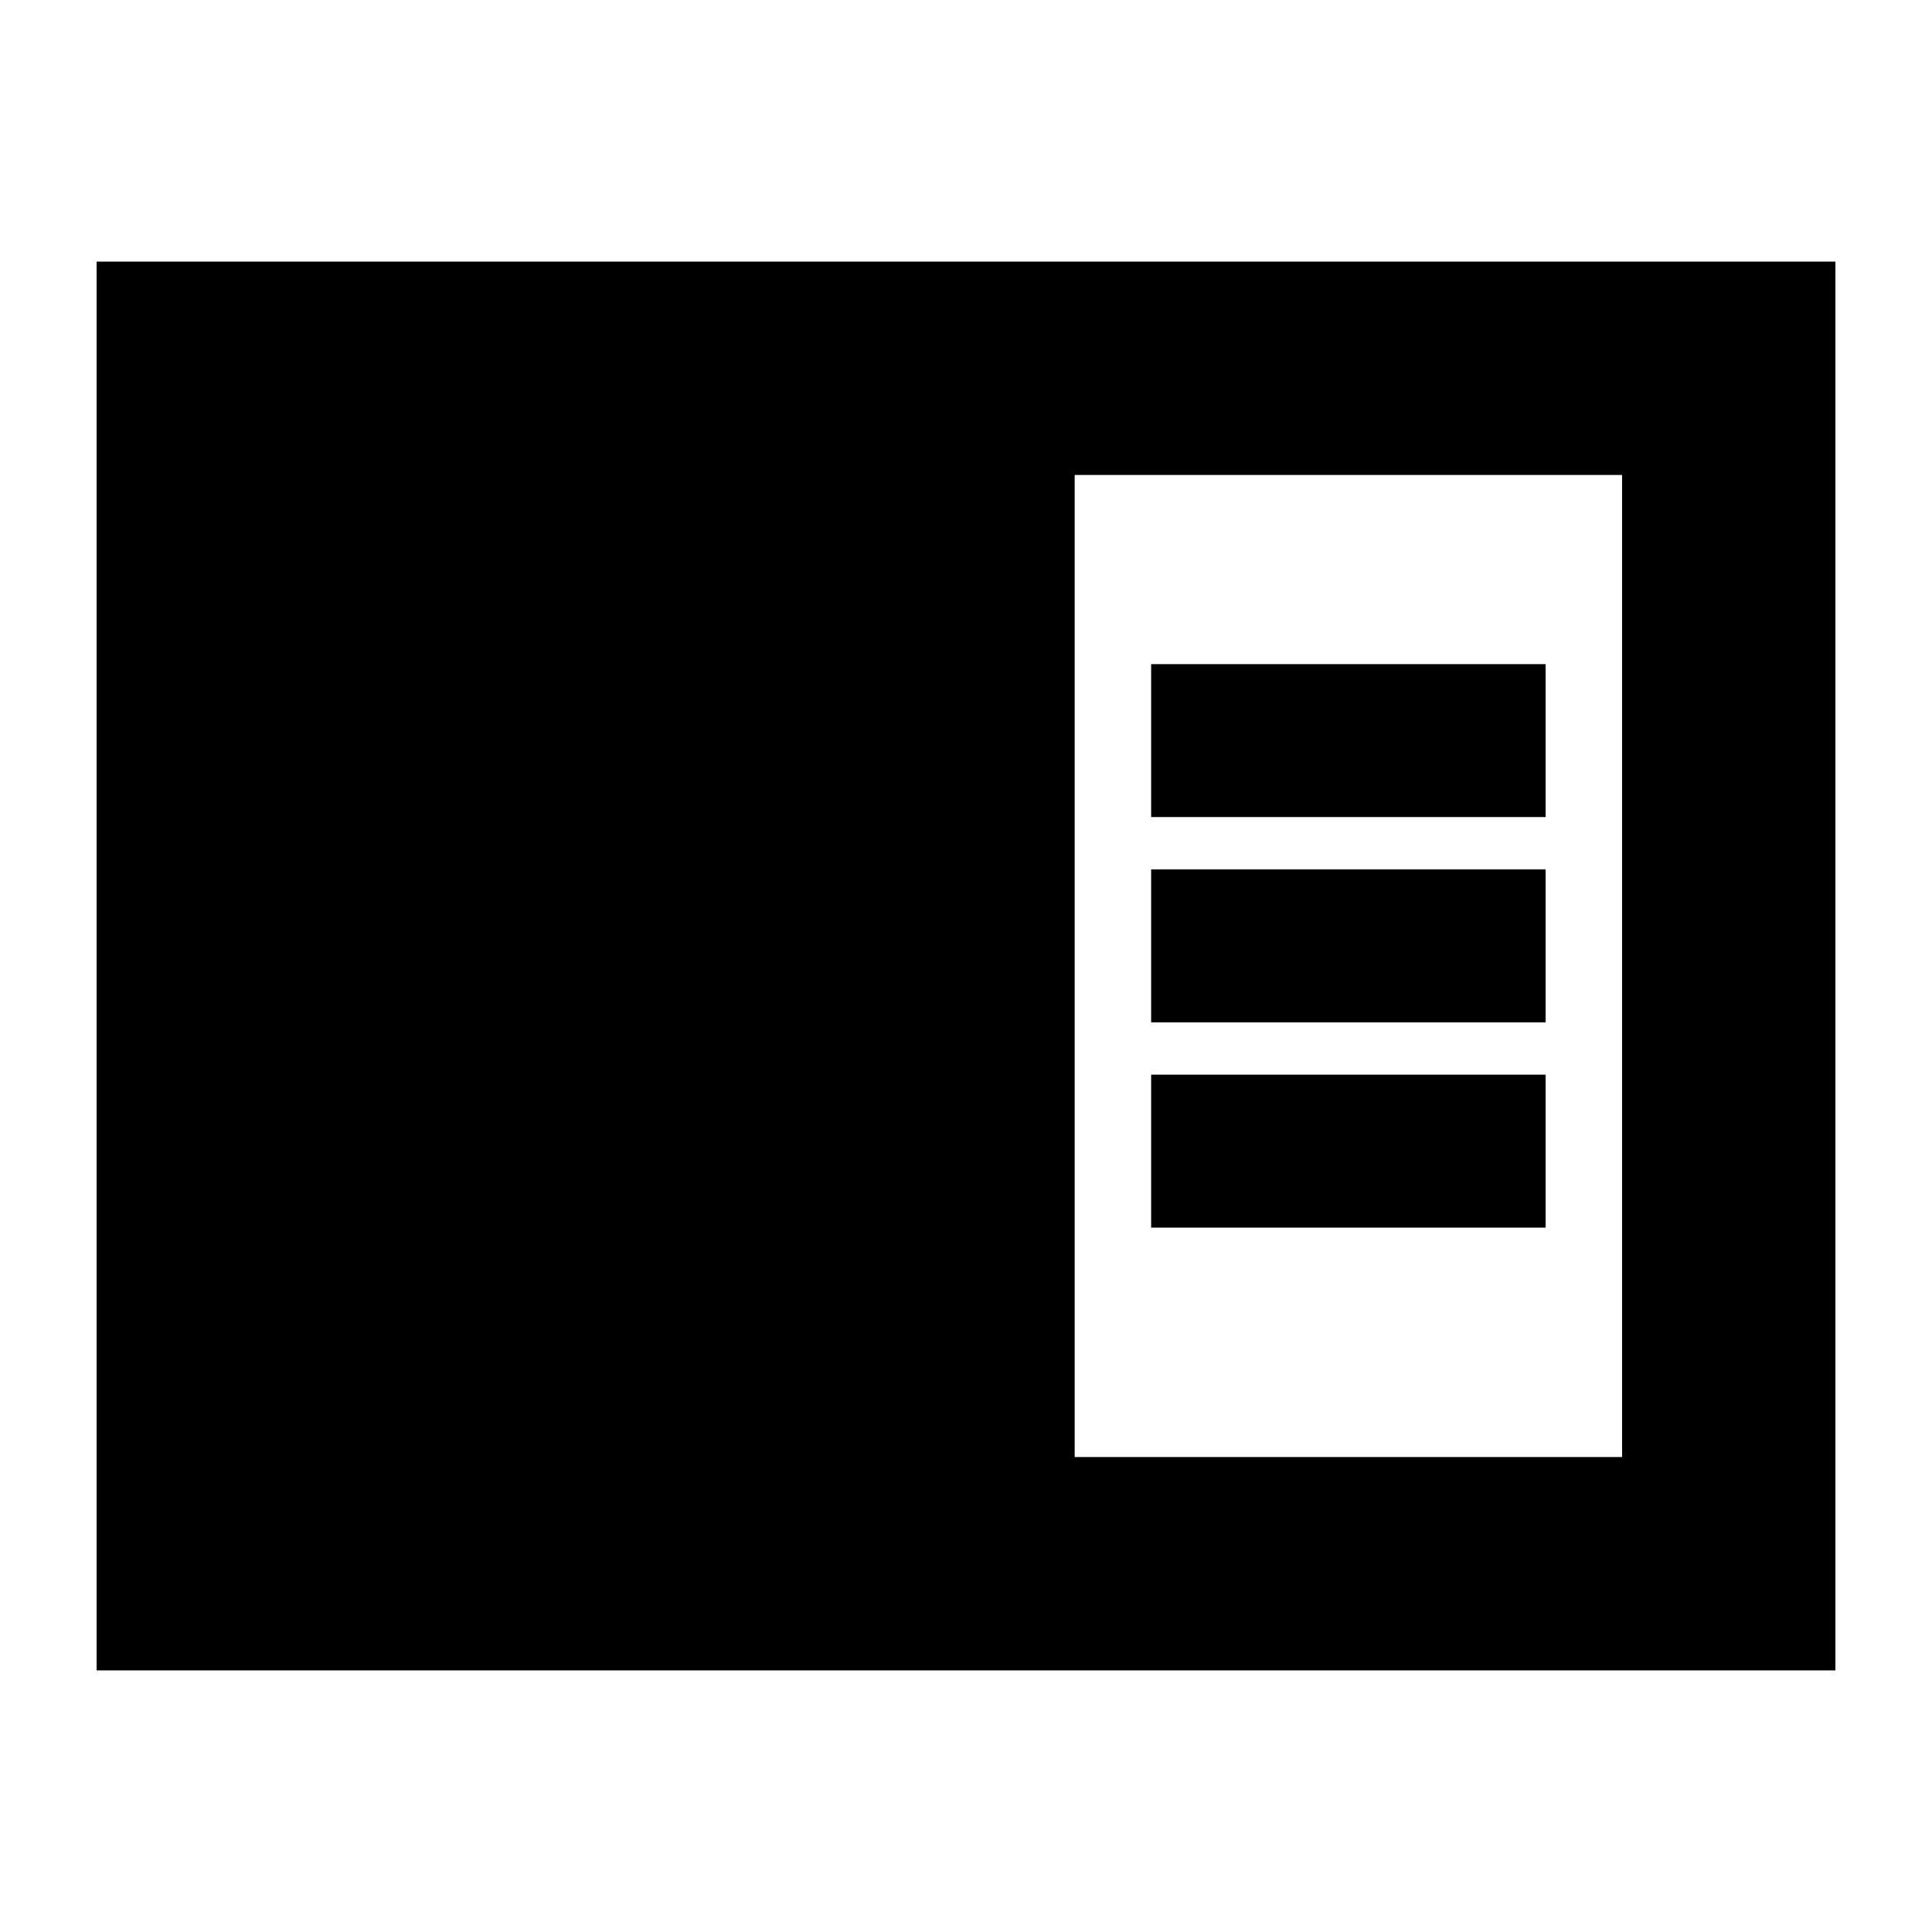 <svg xmlns="http://www.w3.org/2000/svg" height="24" width="24"><path d="M1.2 20.75V3.25h21.6v17.5Zm12.15-2.65h6.8V5.9h-6.8Zm.95-7.95h4.9v-1.9h-4.9Zm0 2.55h4.9v-1.9h-4.9Zm0 2.55h4.9v-1.9h-4.9Z"/></svg>